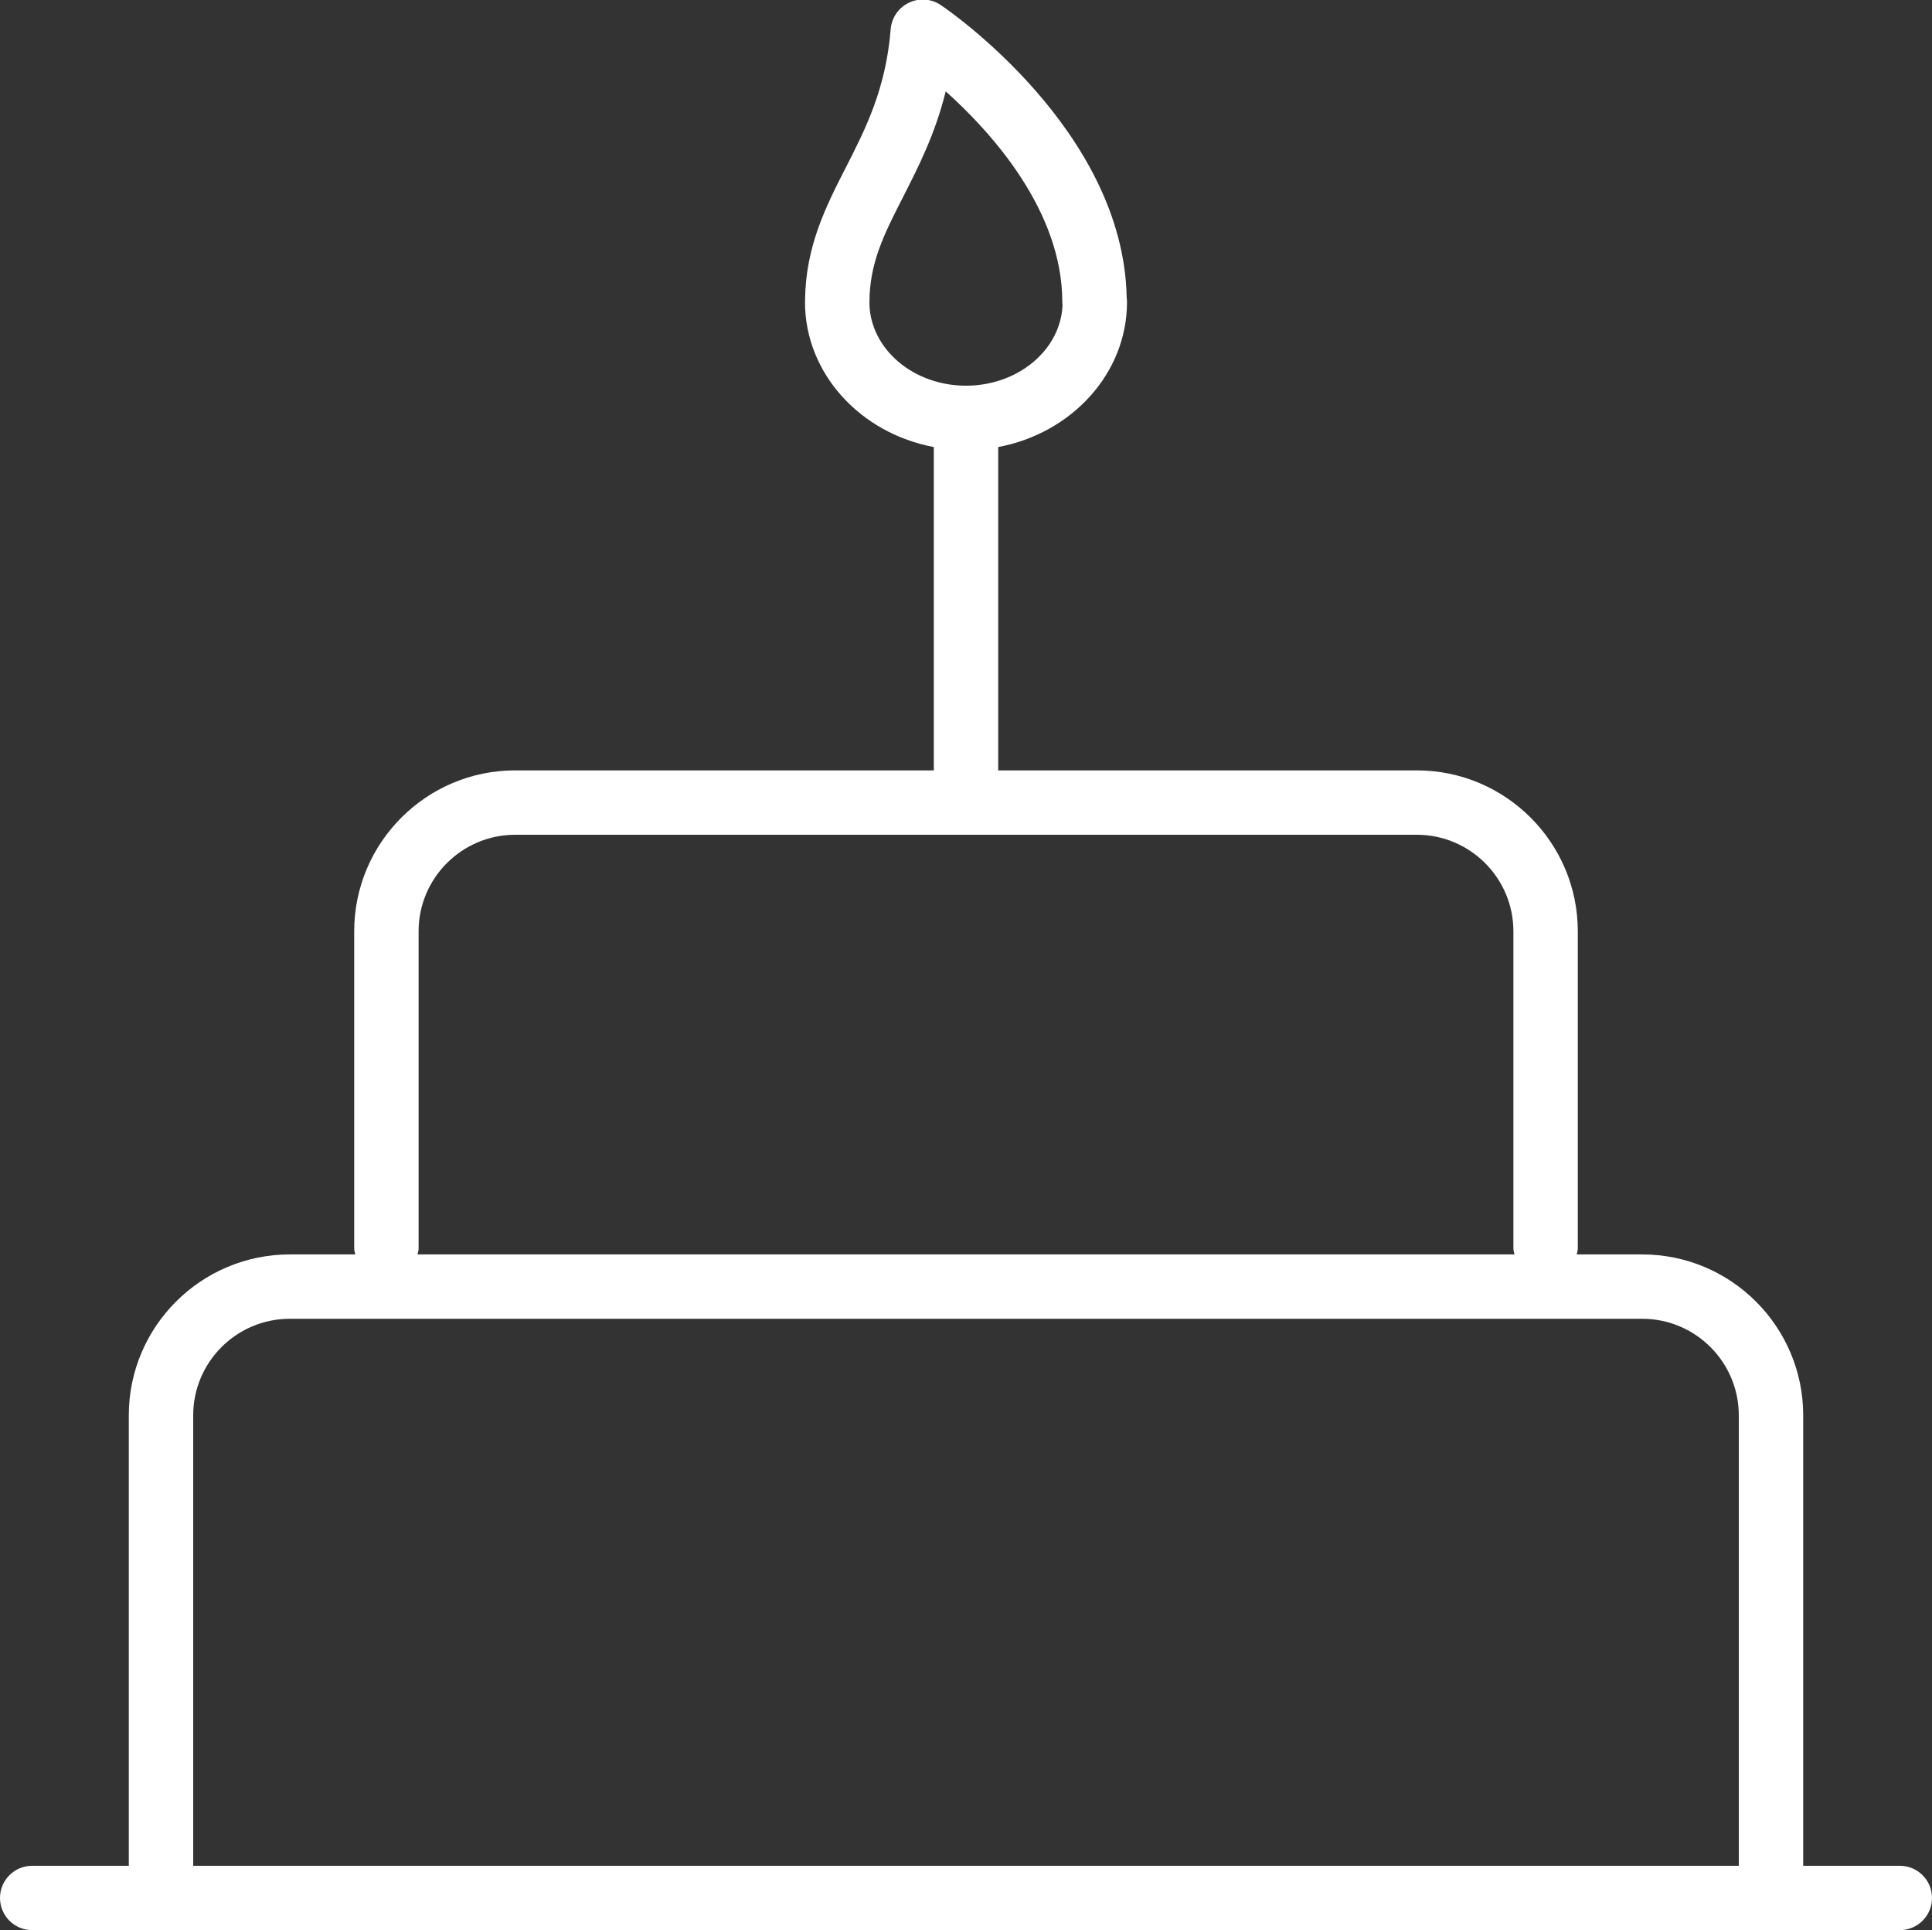 <svg xmlns="http://www.w3.org/2000/svg" xmlns:xlink="http://www.w3.org/1999/xlink" preserveAspectRatio="xMidYMid" width="60" height="59.94" viewBox="0 0 60 59.94">
  <rect x="0" y="0" width="60" height="59.94" fill="#333333" stroke="none"/>
  <defs>
    <style>
      .cls-1 {
        fill: #fff;
        fill-rule: evenodd;
      }
    </style>
  </defs>
  <path d="M59.000,59.932 L1.000,59.932 C0.447,59.932 0.000,59.485 0.000,58.932 C0.000,58.380 0.447,57.934 1.000,57.934 L4.000,57.934 L4.000,43.947 C4.000,41.192 6.243,38.951 9.000,38.951 L11.035,38.951 C11.024,38.893 11.000,38.839 11.000,38.777 L11.000,28.917 C11.000,26.163 13.243,23.921 16.000,23.921 L29.000,23.921 L29.000,13.881 C26.721,13.454 25.000,11.599 25.000,9.380 C25.000,9.357 25.001,9.335 25.002,9.312 C25.020,7.648 25.652,6.407 26.265,5.207 C26.878,4.005 27.512,2.764 27.661,0.906 C27.690,0.551 27.904,0.239 28.225,0.085 C28.545,-0.069 28.923,-0.042 29.218,0.157 C29.451,0.315 34.893,4.046 34.990,9.238 C34.996,9.285 35.000,9.333 35.000,9.380 C35.000,11.599 33.279,13.454 31.000,13.881 L31.000,23.921 L44.000,23.921 C46.757,23.921 49.000,26.163 49.000,28.917 L49.000,38.777 C49.000,38.839 48.976,38.893 48.965,38.951 L51.000,38.951 C53.757,38.951 56.000,41.192 56.000,43.947 L56.000,57.934 L59.000,57.934 C59.553,57.934 60.000,58.380 60.000,58.932 C60.000,59.485 59.553,59.932 59.000,59.932 ZM32.997,9.490 C32.993,9.455 32.991,9.418 32.991,9.380 C32.991,6.558 30.820,4.137 29.370,2.837 C29.044,4.159 28.522,5.181 28.047,6.114 C27.463,7.258 27.002,8.161 27.002,9.380 C27.002,9.398 27.002,9.416 27.001,9.433 C27.033,10.840 28.366,11.976 30.000,11.976 C31.611,11.976 32.931,10.871 32.997,9.490 ZM47.000,38.777 L47.000,28.917 C47.000,27.265 45.654,25.920 44.000,25.920 L16.000,25.920 C14.346,25.920 13.000,27.265 13.000,28.917 L13.000,38.777 C13.000,38.839 12.976,38.893 12.965,38.951 L47.035,38.951 C47.024,38.893 47.000,38.839 47.000,38.777 ZM54.000,43.947 C54.000,42.294 52.654,40.949 51.000,40.949 L9.000,40.949 C7.346,40.949 6.000,42.294 6.000,43.947 L6.000,57.934 L54.000,57.934 L54.000,43.947 Z" class="cls-1"/>
</svg>
